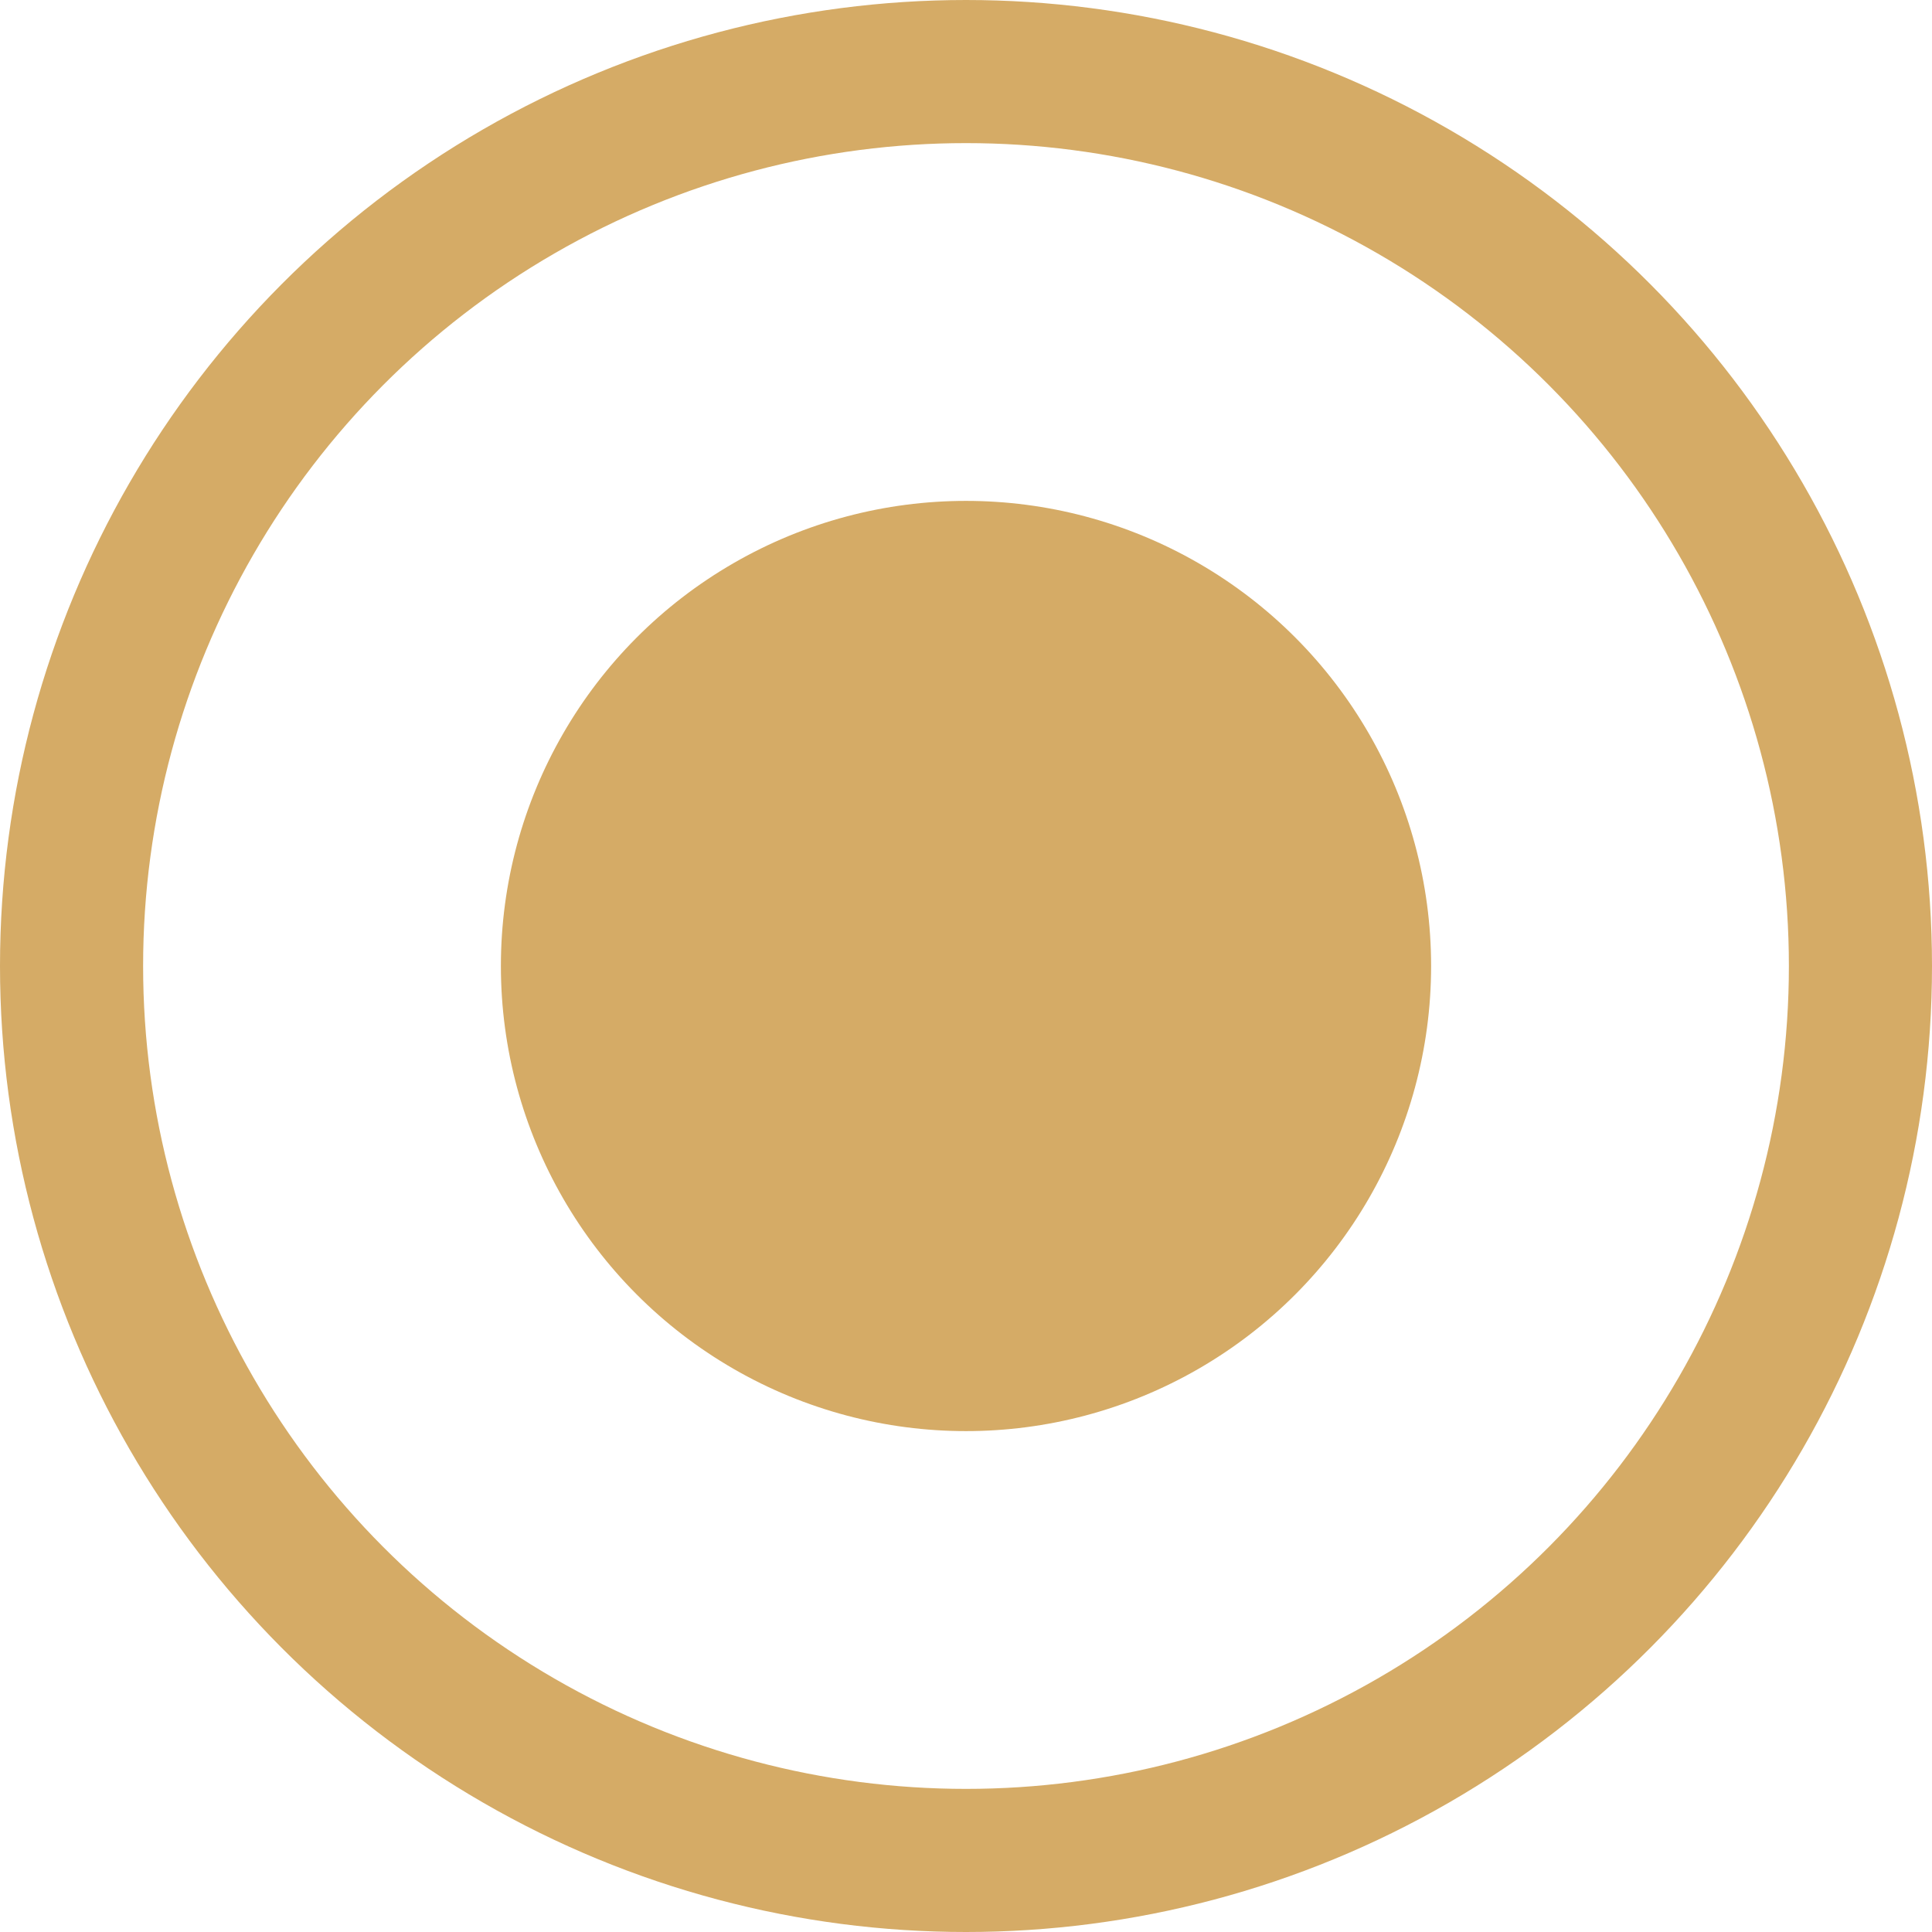 <?xml version="1.0" encoding="UTF-8"?><svg xmlns="http://www.w3.org/2000/svg" viewBox="0 0 27 27"><defs><style>.d{fill:#d5ab66;}.e{fill:none;stroke:#d5ab66;stroke-miterlimit:10;stroke-width:2px;}</style></defs><g id="a"/><g id="b"><g id="c"><g><circle class="d" cx="13.5" cy="13.5" r="6.5"/><circle class="e" cx="13.5" cy="13.5" r="12.5"/></g></g></g></svg>